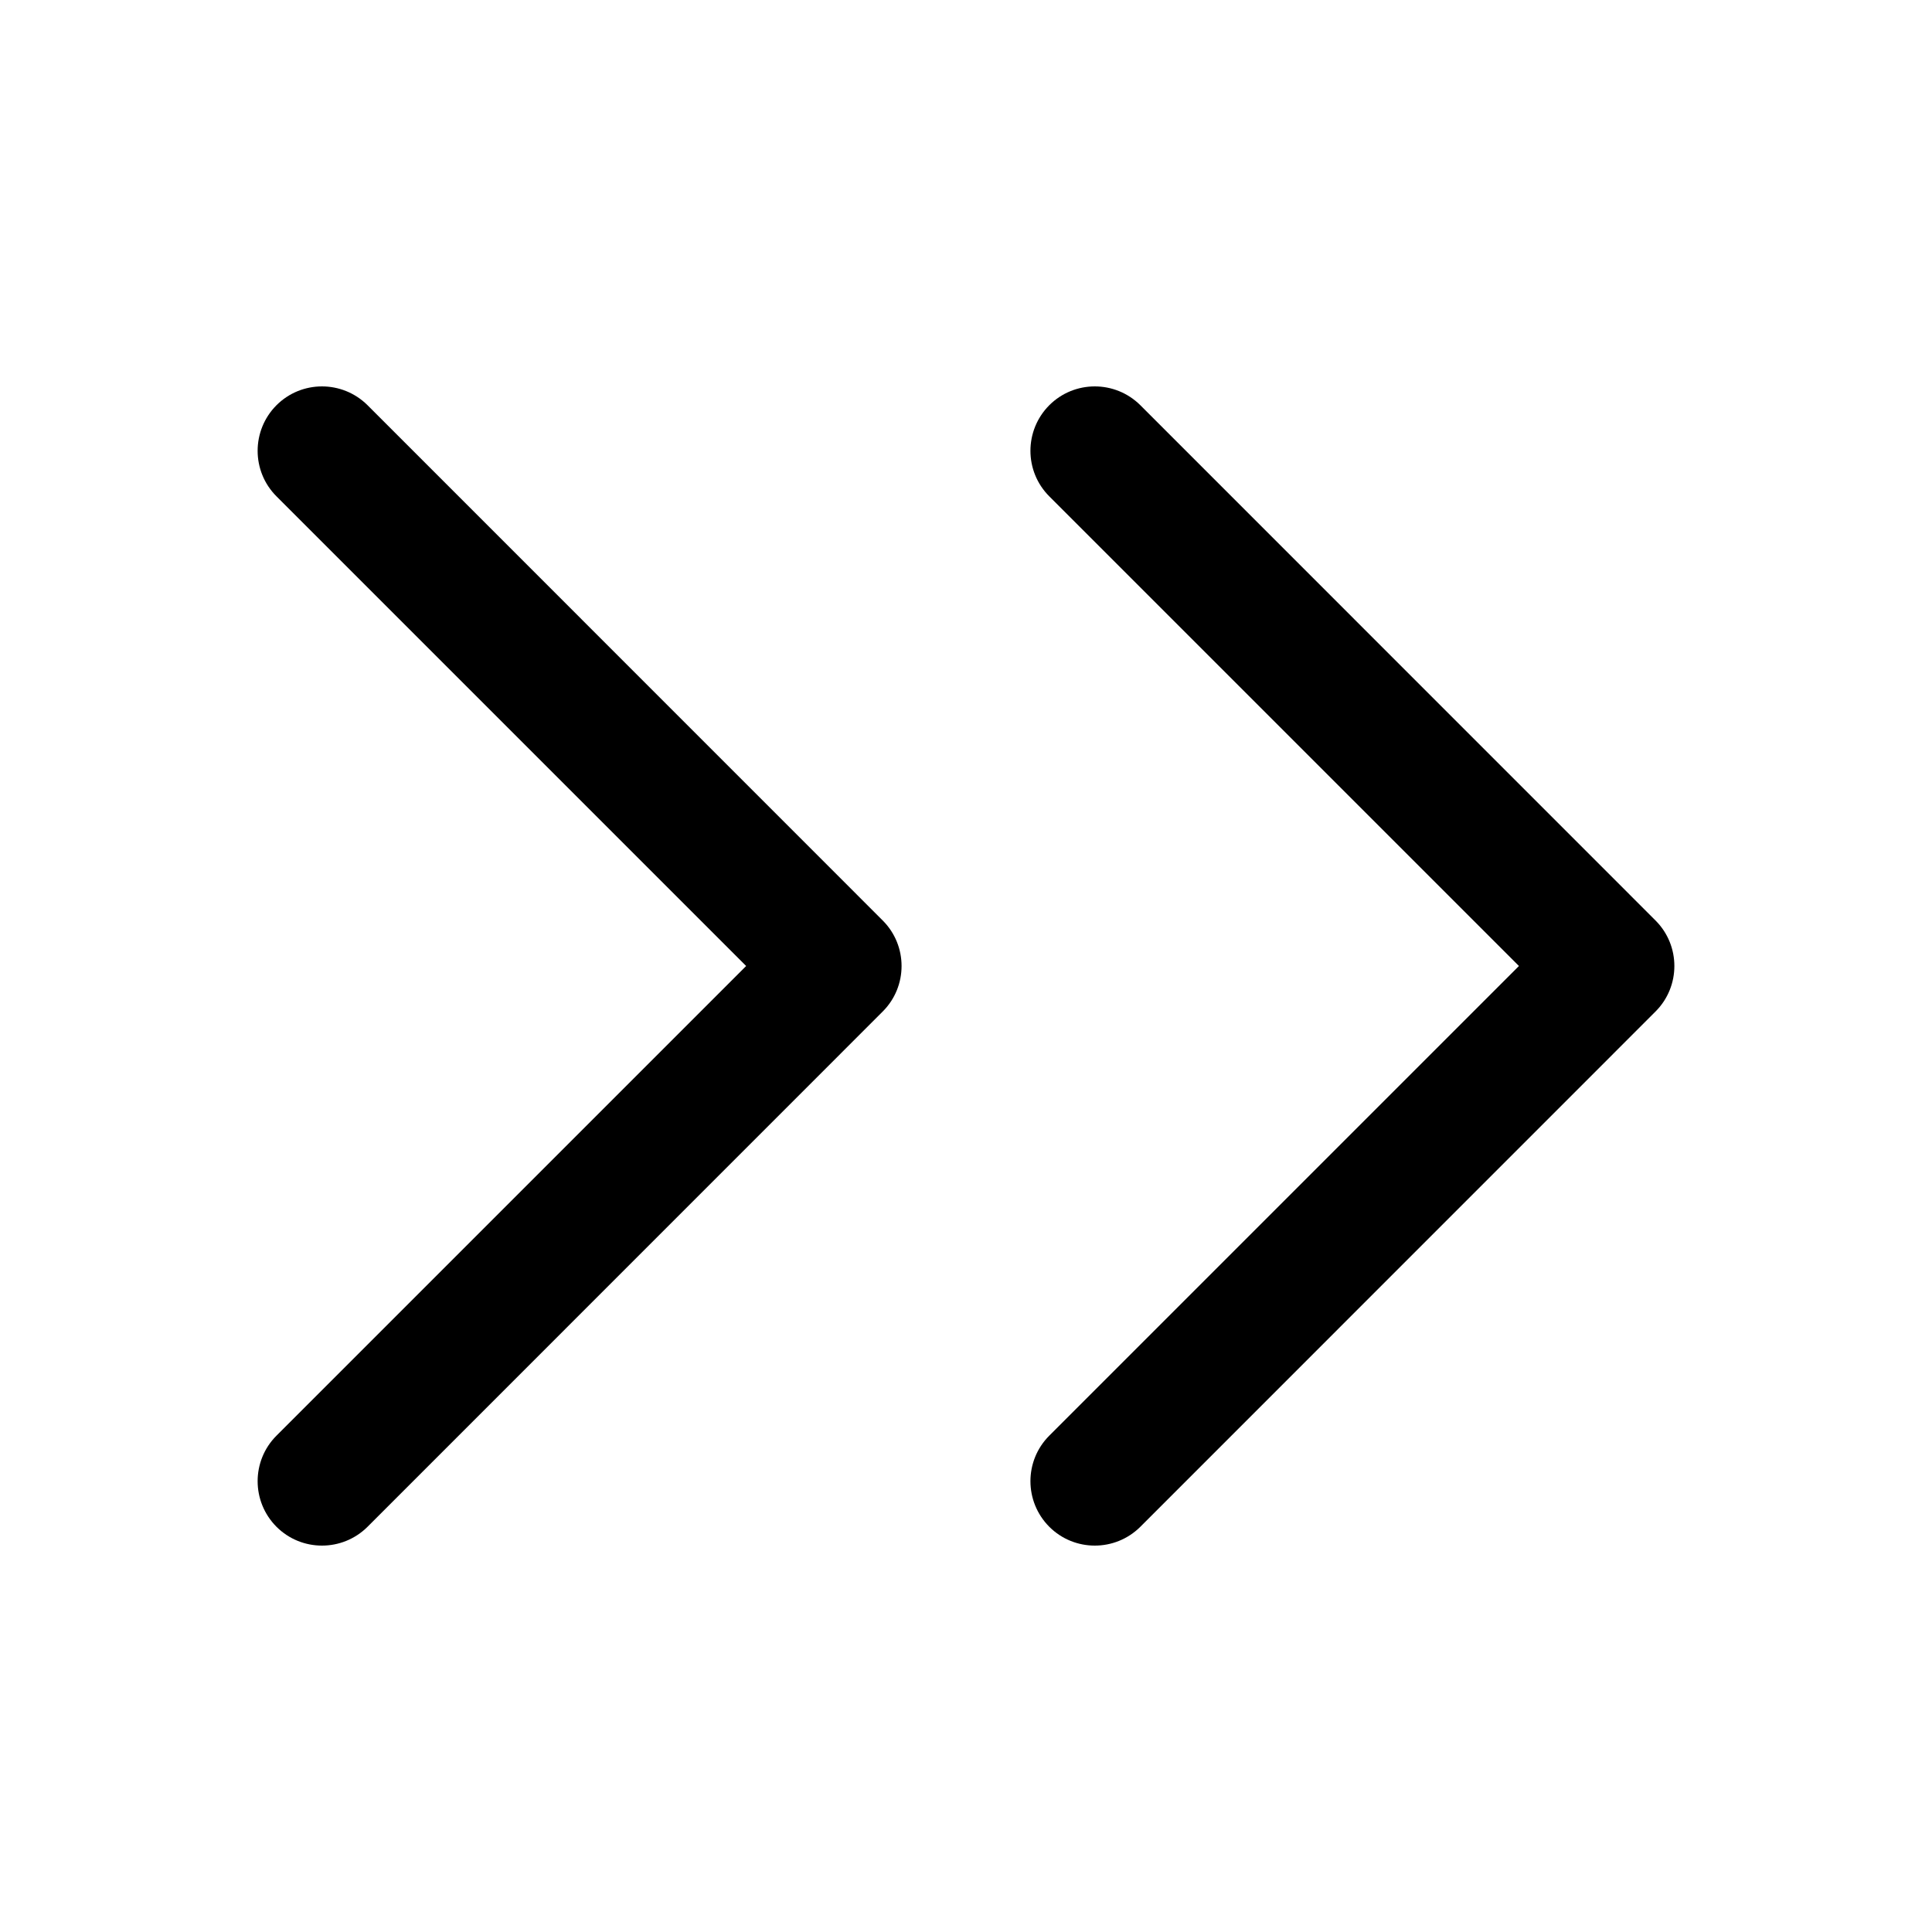 <svg width="20" height="20" viewBox="0 0 20 20" fill="none" xmlns="http://www.w3.org/2000/svg">
<path fill-rule="evenodd" clip-rule="evenodd" d="M2.862 14.862C2.602 15.122 2.602 15.544 2.862 15.805C3.122 16.065 3.544 16.065 3.805 15.805L9.138 10.471C9.398 10.211 9.398 9.789 9.138 9.529L3.805 4.195C3.544 3.935 3.122 3.935 2.862 4.195C2.602 4.456 2.602 4.878 2.862 5.138L7.724 10L2.862 14.862ZM10.862 14.862C10.602 15.122 10.602 15.544 10.862 15.805C11.122 16.065 11.544 16.065 11.805 15.805L17.138 10.471C17.398 10.211 17.398 9.789 17.138 9.529L11.805 4.195C11.544 3.935 11.122 3.935 10.862 4.195C10.602 4.456 10.602 4.878 10.862 5.138L15.724 10L10.862 14.862Z" fill="currentColor"/>
</svg>
